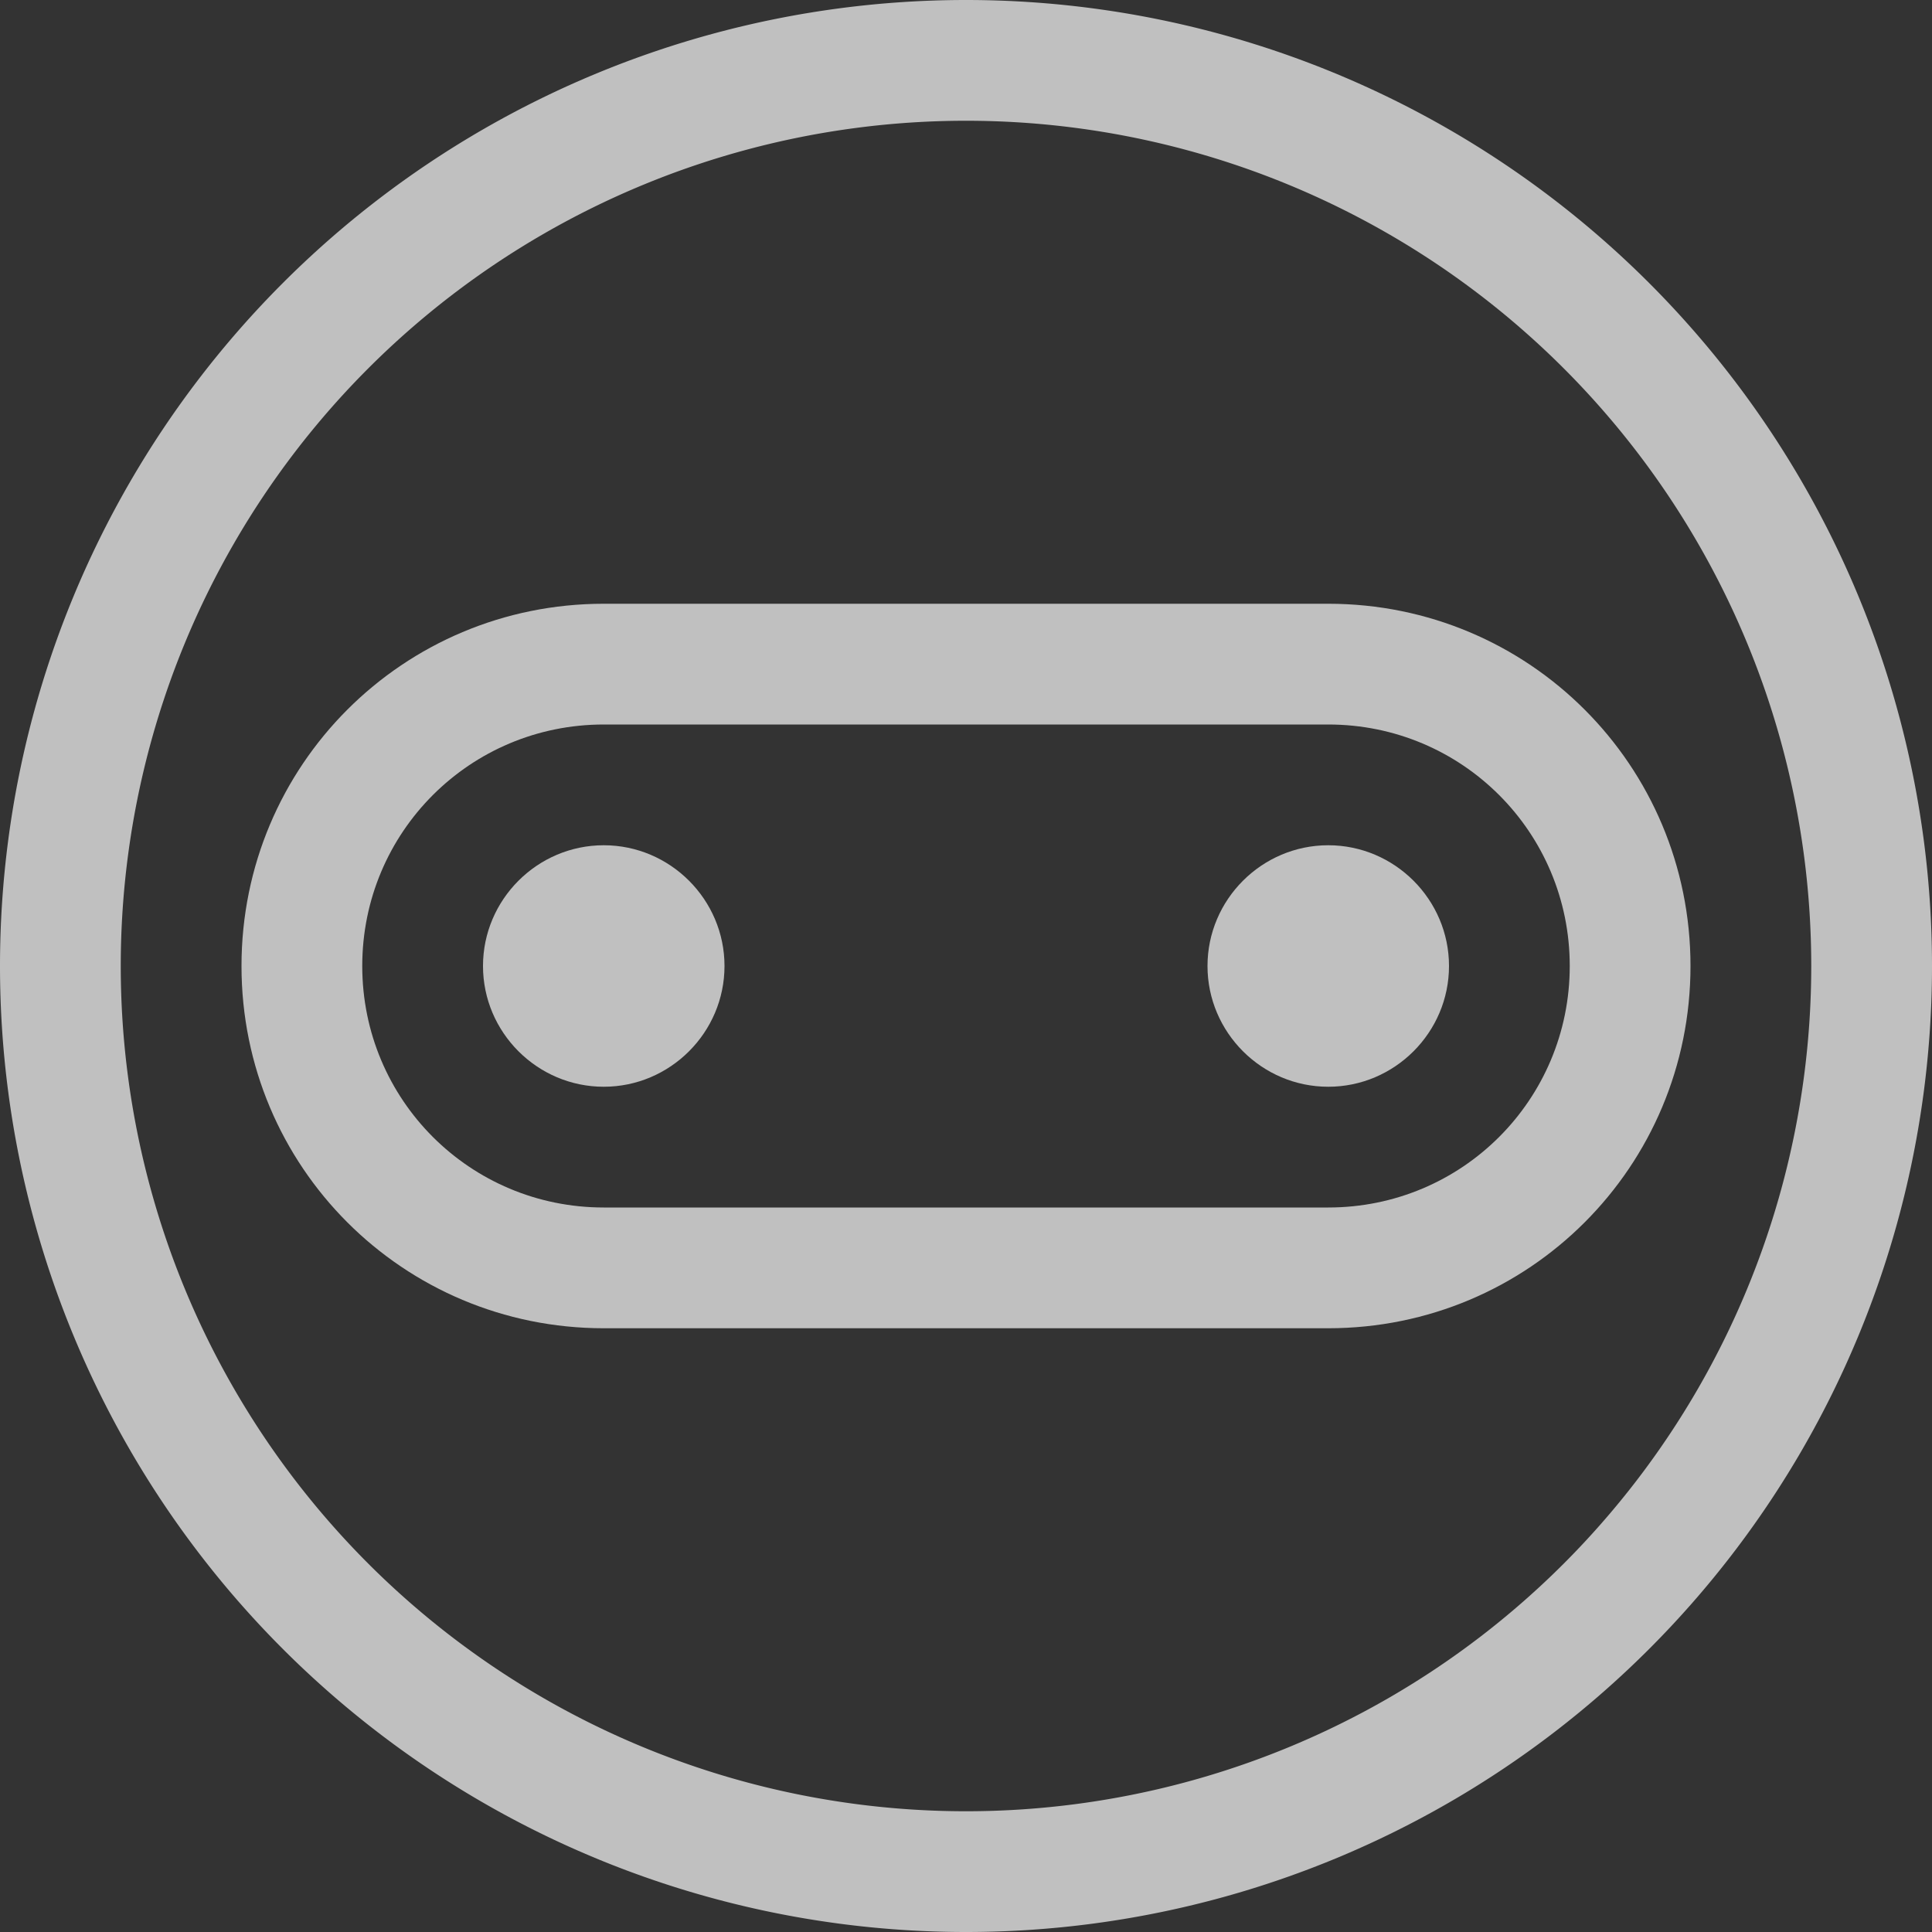 <svg xmlns="http://www.w3.org/2000/svg" width="16" height="16">
    <rect width="100%" height="100%" fill="#333333" stroke="none"/>
    <path fill="#fdfdfd" fill-opacity=".7" fill-rule="evenodd" d="M5 5C3.338 5 2 6.338 2 8s1.338 3 3 3h6c1.662 0 3-1.338 3-3s-1.338-3-3-3H5zm0 1h6c1.108 0 2 .892 2 2s-.892 2-2 2H5c-1.108 0-2-.892-2-2s.892-2 2-2z" style="paint-order:stroke fill markers"/>
    <path fill="#fdfdfd" fill-opacity=".7" d="M6 8c0 .55-.45 1-1 1s-1-.45-1-1 .45-1 1-1 1 .45 1 1zM12 8c0 .55-.45 1-1 1s-1-.45-1-1 .45-1 1-1 1 .45 1 1z"/>
    <path fill="#fdfdfd" fill-opacity=".7" fill-rule="evenodd" d="M8 0a8 8 0 0 0-8 8 8 8 0 0 0 8 8 8 8 0 0 0 8-8 8 8 0 0 0-8-8zm0 1a7 7 0 0 1 7 7 7 7 0 0 1-7 7 7 7 0 0 1-7-7 7 7 0 0 1 7-7z" style="paint-order:stroke fill markers"/>
</svg>
